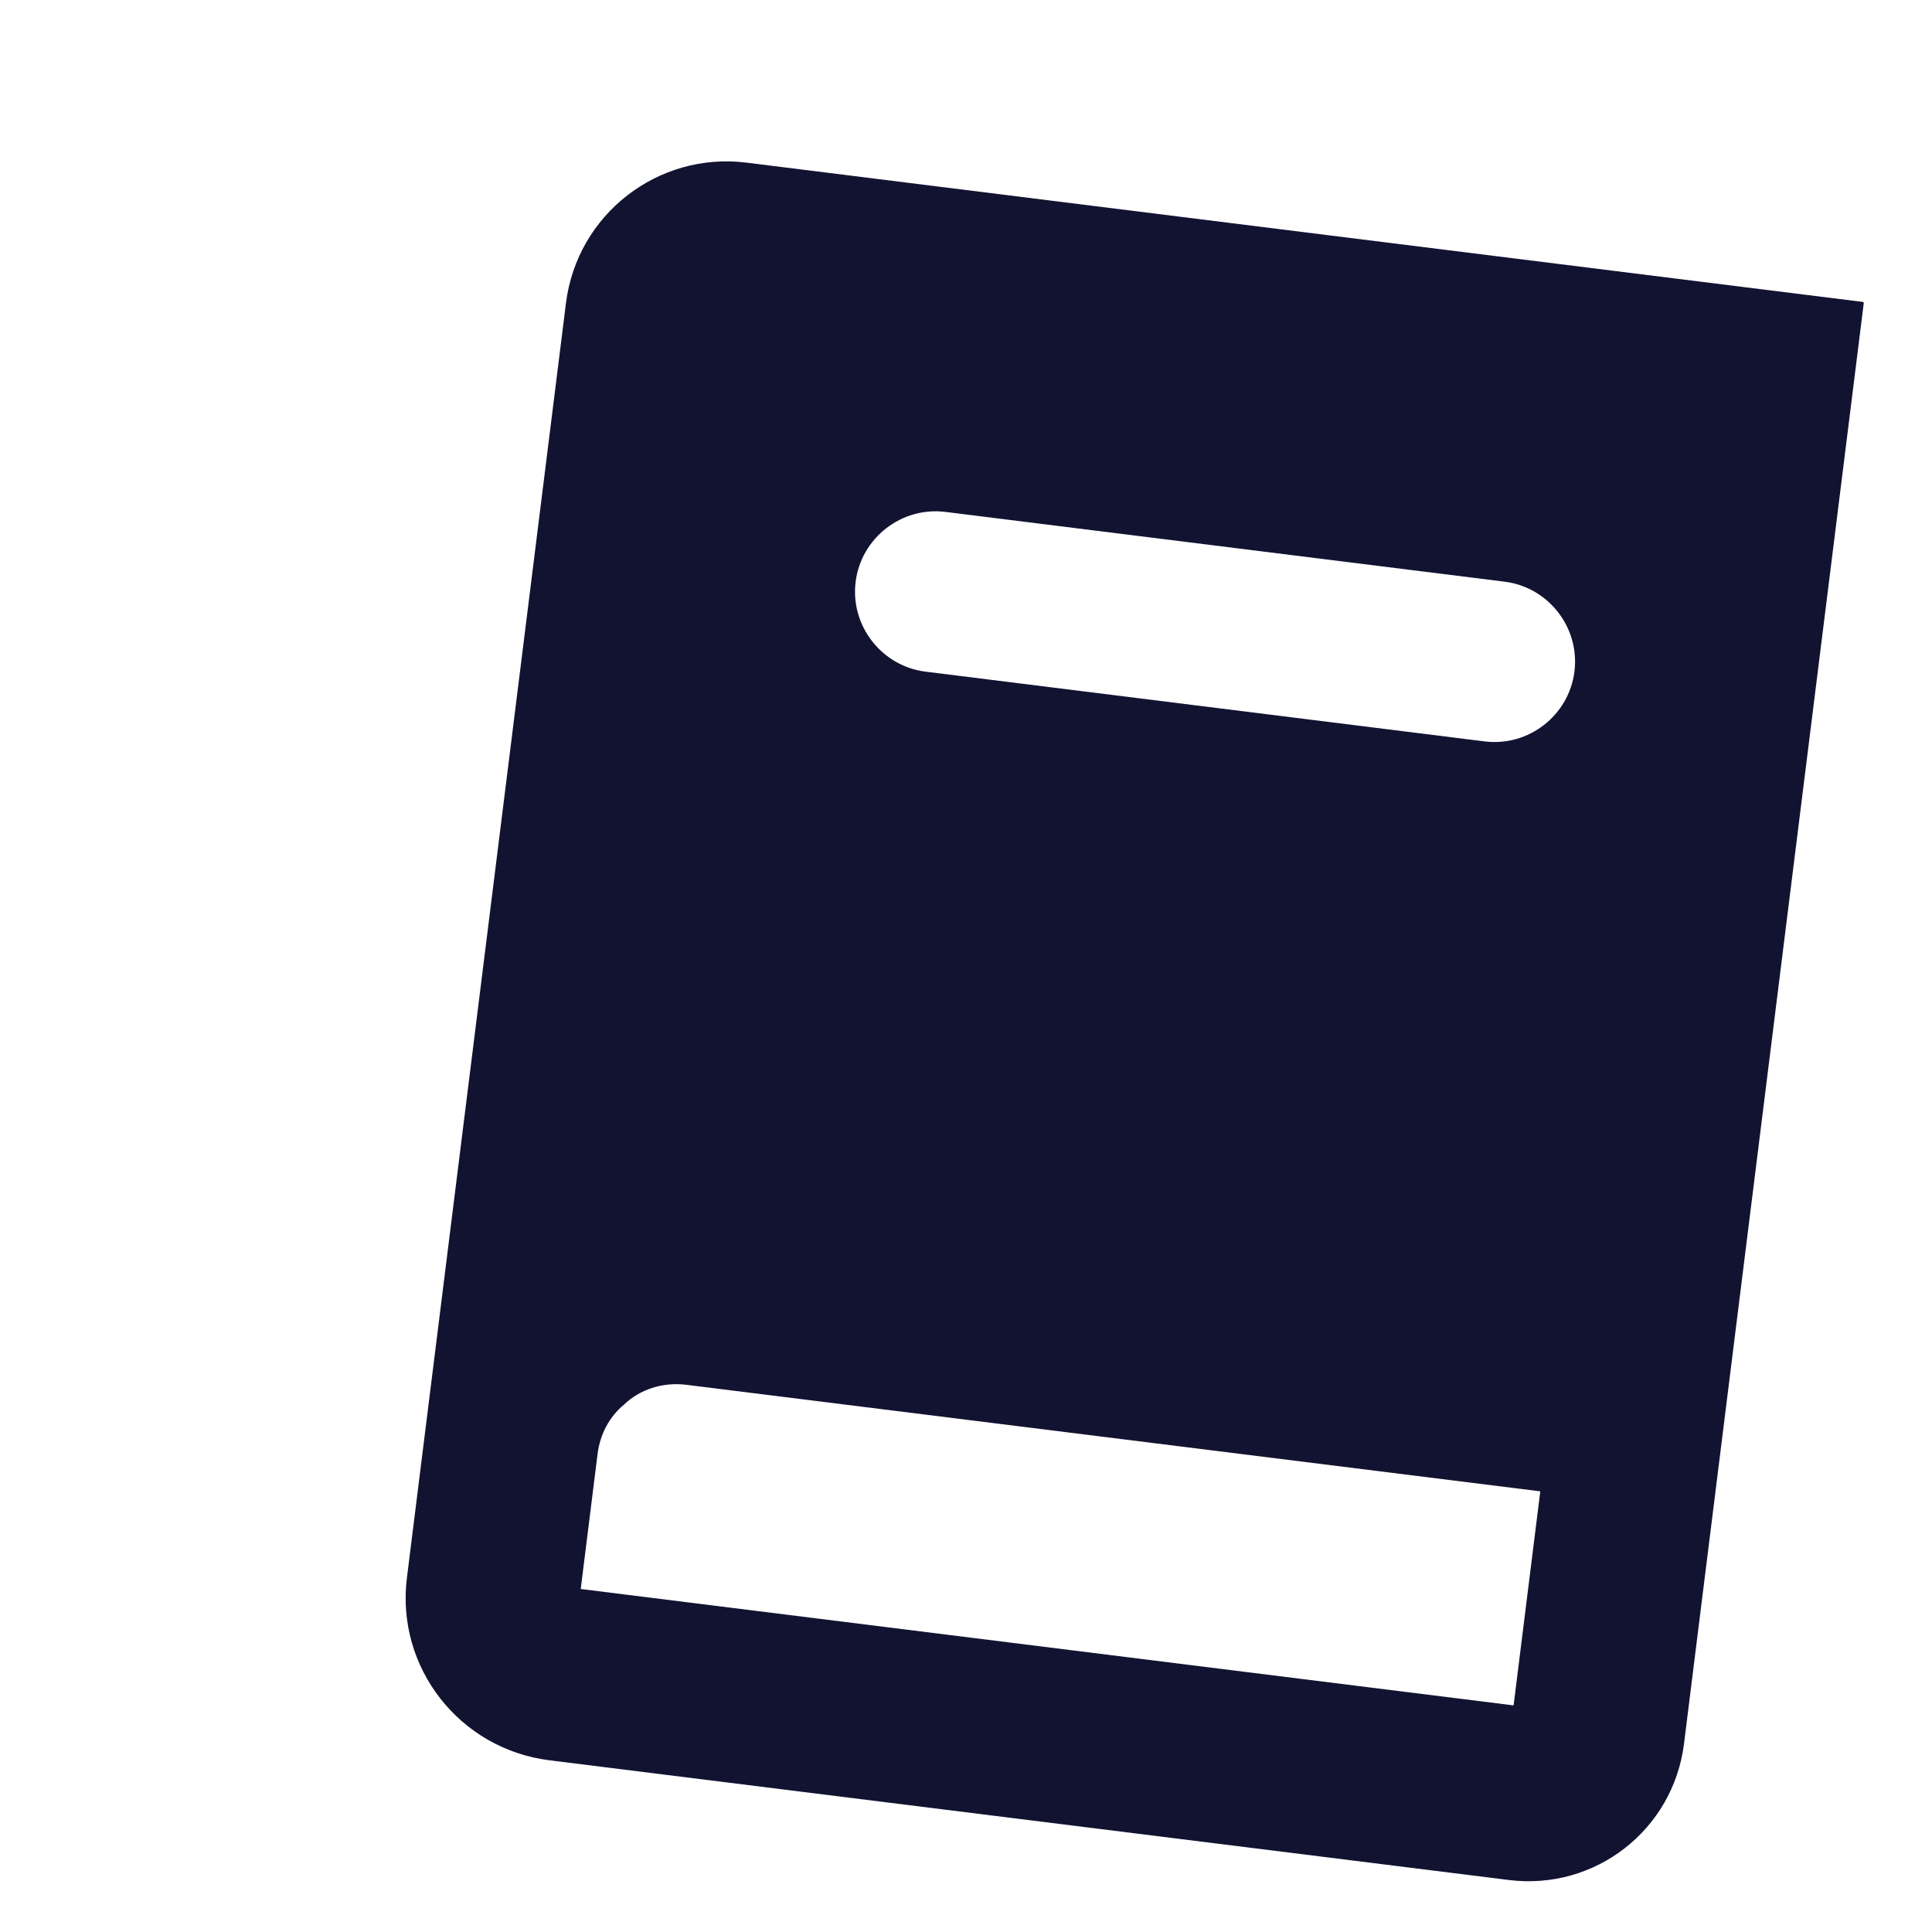<svg xmlns="http://www.w3.org/2000/svg" xmlns:xlink="http://www.w3.org/1999/xlink" viewBox="0 0 500 500" width="500" height="500" style="width: 100%; height: 100%; transform: translate3d(0px, 0px, 0px);" preserveAspectRatio="xMidYMid meet"><defs><clipPath id="__lottie_element_10"><rect width="500" height="500" x="0" y="0"/></clipPath><clipPath id="__lottie_element_12"><path d="M0,0 L500,0 L500,500 L0,500z"/></clipPath></defs><g clip-path="url(#__lottie_element_10)"><g clip-path="url(#__lottie_element_12)" style="display: block;" transform="matrix(1,0,0,1,0,0)" opacity="1"><g class="primary design" style="display: block;" transform="matrix(20.67,2.579,-2.579,20.67,291.223,264.239)" opacity="1"><g opacity="1" transform="matrix(1,0,0,1,0,0)"><path class="primary" fill="rgb(18,19,49)" fill-opacity="1" d=" M7.99,-10 C7.99,-10 -5.99,-10 -5.99,-10 C-7.1,-10 -8,-9.1 -8,-7.99 C-8,-7.99 -8,6.15 -8,6.15 C-8,6.15 -8,7 -8,7 C-8,7 -8,7.97 -8,7.97 C-8,9.09 -7.09,10 -5.96,10 C-5.96,10 6.05,10 6.05,10 C7.13,10 8,9.13 8,8.05 C8,8.05 8,7 8,7 C8,7 8,3 8,3 C8,3 8,-9.99 8,-9.99 C8,-9.99 7.99,-10 7.99,-10z M4,-4 C4,-4 -3,-4 -3,-4 C-3.55,-4 -4,-4.45 -4,-5 C-4,-5.55 -3.55,-6 -3,-6 C-3,-6 4,-6 4,-6 C4.55,-6 5,-5.55 5,-5 C5,-4.45 4.55,-4 4,-4z M5.84,7.84 C5.84,7.84 -5.84,7.84 -5.84,7.84 C-5.84,7.84 -5.84,7 -5.84,7 C-5.84,7 -5.84,6.15 -5.84,6.15 C-5.84,5.9 -5.75,5.67 -5.59,5.5 C-5.42,5.29 -5.15,5.16 -4.85,5.16 C-4.85,5.16 5.84,5.16 5.84,5.16 C5.84,5.16 5.84,5.5 5.84,5.5 C5.84,5.5 5.84,7 5.84,7 C5.84,7 5.84,7.84 5.84,7.84z"/></g></g></g></g></svg>